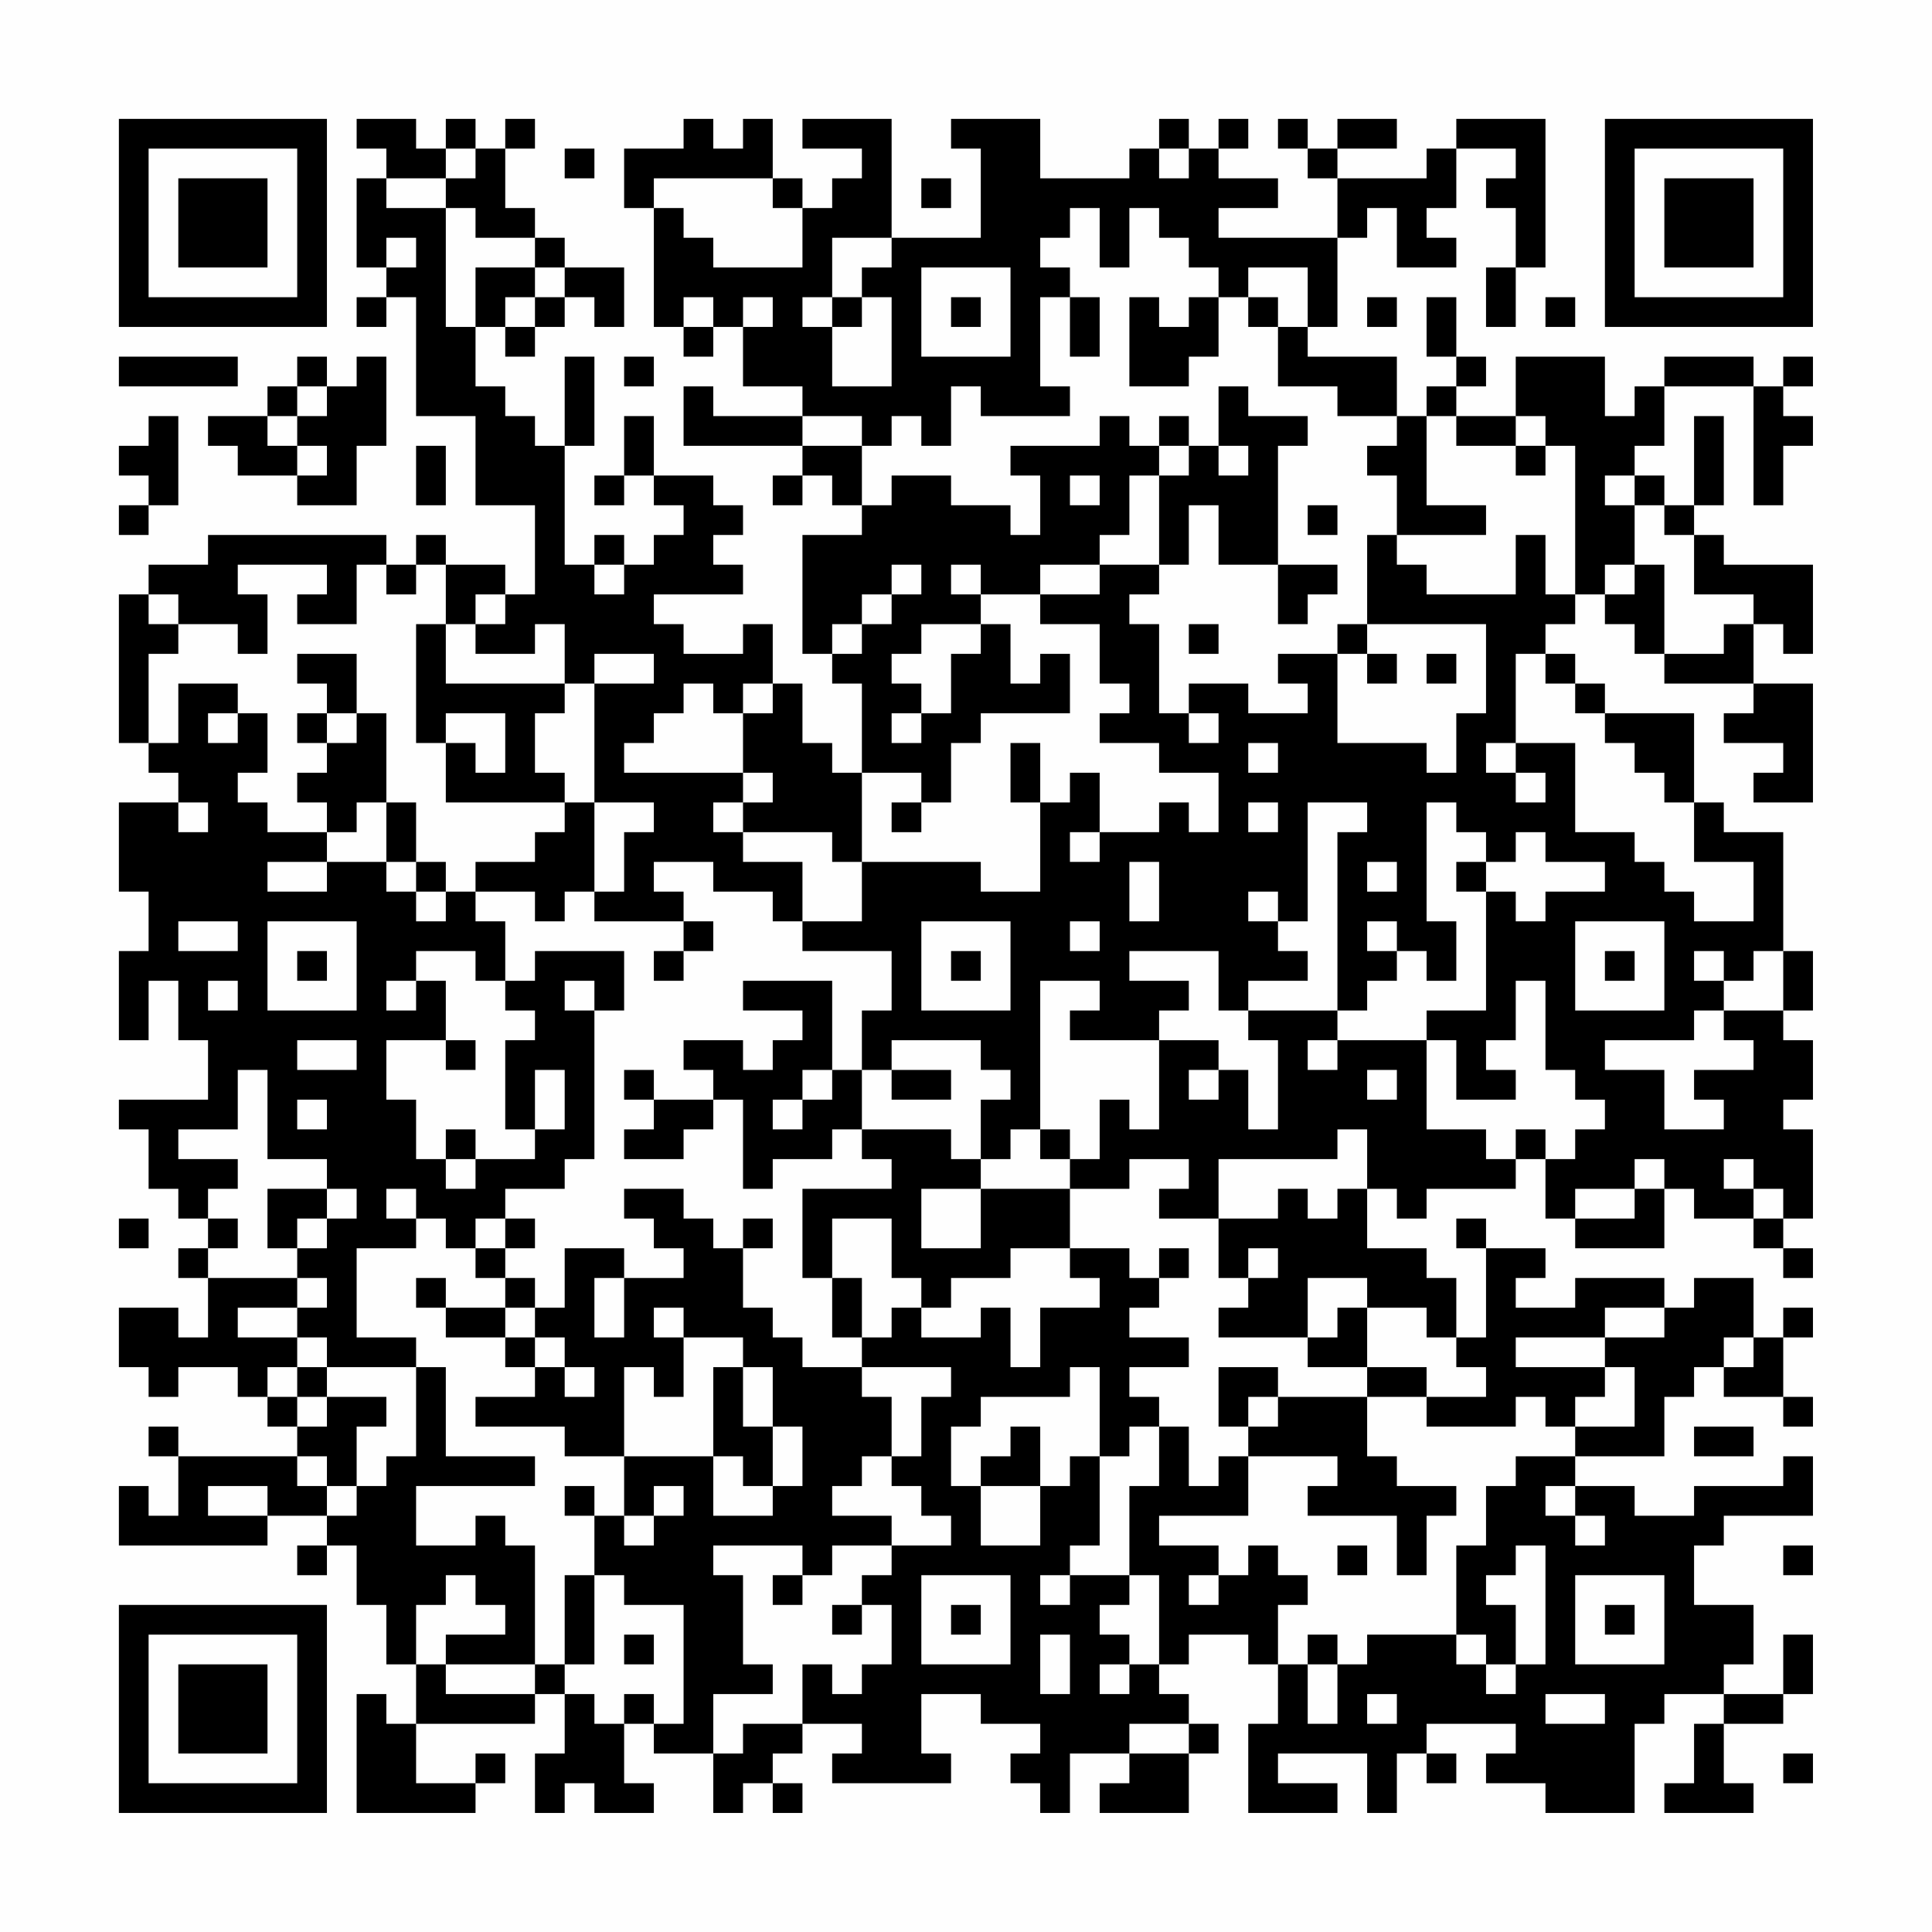 <?xml version="1.0" encoding="UTF-8"?>
<svg xmlns="http://www.w3.org/2000/svg" version="1.1" width="300" height="300" viewBox="0 0 300 300"><rect x="0" y="0" width="300" height="300" fill="#fefefe"/><g transform="scale(4.615)"><g transform="translate(4,4)"><path fill-rule="evenodd" d="M8 0L8 1L9 1L9 2L8 2L8 5L9 5L9 6L8 6L8 7L9 7L9 6L10 6L10 10L12 10L12 13L14 13L14 16L13 16L13 15L11 15L11 14L10 14L10 15L9 15L9 14L3 14L3 15L1 15L1 16L0 16L0 21L1 21L1 22L2 22L2 23L0 23L0 26L1 26L1 28L0 28L0 31L1 31L1 29L2 29L2 31L3 31L3 33L0 33L0 34L1 34L1 36L2 36L2 37L3 37L3 38L2 38L2 39L3 39L3 41L2 41L2 40L0 40L0 42L1 42L1 43L2 43L2 42L4 42L4 43L5 43L5 44L6 44L6 45L2 45L2 44L1 44L1 45L2 45L2 47L1 47L1 46L0 46L0 48L5 48L5 47L7 47L7 48L6 48L6 49L7 49L7 48L8 48L8 50L9 50L9 52L10 52L10 54L9 54L9 53L8 53L8 57L12 57L12 56L13 56L13 55L12 55L12 56L10 56L10 54L14 54L14 53L15 53L15 55L14 55L14 57L15 57L15 56L16 56L16 57L18 57L18 56L17 56L17 54L18 54L18 55L20 55L20 57L21 57L21 56L22 56L22 57L23 57L23 56L22 56L22 55L23 55L23 54L25 54L25 55L24 55L24 56L28 56L28 55L27 55L27 53L29 53L29 54L31 54L31 55L30 55L30 56L31 56L31 57L32 57L32 55L34 55L34 56L33 56L33 57L36 57L36 55L37 55L37 54L36 54L36 53L35 53L35 52L36 52L36 51L38 51L38 52L39 52L39 54L38 54L38 57L41 57L41 56L39 56L39 55L42 55L42 57L43 57L43 55L44 55L44 56L45 56L45 55L44 55L44 54L47 54L47 55L46 55L46 56L48 56L48 57L51 57L51 54L52 54L52 53L54 53L54 54L53 54L53 56L52 56L52 57L55 57L55 56L54 56L54 54L56 54L56 53L57 53L57 51L56 51L56 53L54 53L54 52L55 52L55 50L53 50L53 48L54 48L54 47L57 47L57 45L56 45L56 46L53 46L53 47L51 47L51 46L49 46L49 45L52 45L52 43L53 43L53 42L54 42L54 43L56 43L56 44L57 44L57 43L56 43L56 41L57 41L57 40L56 40L56 41L55 41L55 39L53 39L53 40L52 40L52 39L49 39L49 40L47 40L47 39L48 39L48 38L46 38L46 37L45 37L45 38L46 38L46 41L45 41L45 39L44 39L44 38L42 38L42 36L43 36L43 37L44 37L44 36L47 36L47 35L48 35L48 37L49 37L49 38L52 38L52 36L53 36L53 37L55 37L55 38L56 38L56 39L57 39L57 38L56 38L56 37L57 37L57 34L56 34L56 33L57 33L57 31L56 31L56 30L57 30L57 28L56 28L56 24L54 24L54 23L53 23L53 20L50 20L50 19L49 19L49 18L48 18L48 17L49 17L49 16L50 16L50 17L51 17L51 18L52 18L52 19L55 19L55 20L54 20L54 21L56 21L56 22L55 22L55 23L57 23L57 19L55 19L55 17L56 17L56 18L57 18L57 15L54 15L54 14L53 14L53 13L54 13L54 10L53 10L53 13L52 13L52 12L51 12L51 11L52 11L52 9L55 9L55 13L56 13L56 11L57 11L57 10L56 10L56 9L57 9L57 8L56 8L56 9L55 9L55 8L52 8L52 9L51 9L51 10L50 10L50 8L47 8L47 10L45 10L45 9L46 9L46 8L45 8L45 6L44 6L44 8L45 8L45 9L44 9L44 10L43 10L43 8L40 8L40 7L41 7L41 4L42 4L42 3L43 3L43 5L45 5L45 4L44 4L44 3L45 3L45 1L47 1L47 2L46 2L46 3L47 3L47 5L46 5L46 7L47 7L47 5L48 5L48 0L45 0L45 1L44 1L44 2L41 2L41 1L43 1L43 0L41 0L41 1L40 1L40 0L39 0L39 1L40 1L40 2L41 2L41 4L37 4L37 3L39 3L39 2L37 2L37 1L38 1L38 0L37 0L37 1L36 1L36 0L35 0L35 1L34 1L34 2L31 2L31 0L28 0L28 1L29 1L29 4L26 4L26 0L23 0L23 1L25 1L25 2L24 2L24 3L23 3L23 2L22 2L22 0L21 0L21 1L20 1L20 0L19 0L19 1L17 1L17 3L18 3L18 7L19 7L19 8L20 8L20 7L21 7L21 9L23 9L23 10L20 10L20 9L19 9L19 11L23 11L23 12L22 12L22 13L23 13L23 12L24 12L24 13L25 13L25 14L23 14L23 18L24 18L24 19L25 19L25 22L24 22L24 21L23 21L23 19L22 19L22 17L21 17L21 18L19 18L19 17L18 17L18 16L21 16L21 15L20 15L20 14L21 14L21 13L20 13L20 12L18 12L18 10L17 10L17 12L16 12L16 13L17 13L17 12L18 12L18 13L19 13L19 14L18 14L18 15L17 15L17 14L16 14L16 15L15 15L15 11L16 11L16 8L15 8L15 11L14 11L14 10L13 10L13 9L12 9L12 7L13 7L13 8L14 8L14 7L15 7L15 6L16 6L16 7L17 7L17 5L15 5L15 4L14 4L14 3L13 3L13 1L14 1L14 0L13 0L13 1L12 1L12 0L11 0L11 1L10 1L10 0ZM11 1L11 2L9 2L9 3L11 3L11 7L12 7L12 5L14 5L14 6L13 6L13 7L14 7L14 6L15 6L15 5L14 5L14 4L12 4L12 3L11 3L11 2L12 2L12 1ZM15 1L15 2L16 2L16 1ZM35 1L35 2L36 2L36 1ZM18 2L18 3L19 3L19 4L20 4L20 5L23 5L23 3L22 3L22 2ZM27 2L27 3L28 3L28 2ZM32 3L32 4L31 4L31 5L32 5L32 6L31 6L31 9L32 9L32 10L29 10L29 9L28 9L28 11L27 11L27 10L26 10L26 11L25 11L25 10L23 10L23 11L25 11L25 13L26 13L26 12L28 12L28 13L30 13L30 14L31 14L31 12L30 12L30 11L33 11L33 10L34 10L34 11L35 11L35 12L34 12L34 14L33 14L33 15L31 15L31 16L29 16L29 15L28 15L28 16L29 16L29 17L27 17L27 18L26 18L26 19L27 19L27 20L26 20L26 21L27 21L27 20L28 20L28 18L29 18L29 17L30 17L30 19L31 19L31 18L32 18L32 20L29 20L29 21L28 21L28 23L27 23L27 22L25 22L25 25L24 25L24 24L21 24L21 23L22 23L22 22L21 22L21 20L22 20L22 19L21 19L21 20L20 20L20 19L19 19L19 20L18 20L18 21L17 21L17 22L21 22L21 23L20 23L20 24L21 24L21 25L23 25L23 27L22 27L22 26L20 26L20 25L18 25L18 26L19 26L19 27L16 27L16 26L17 26L17 24L18 24L18 23L16 23L16 19L18 19L18 18L16 18L16 19L15 19L15 17L14 17L14 18L12 18L12 17L13 17L13 16L12 16L12 17L11 17L11 15L10 15L10 16L9 16L9 15L8 15L8 17L6 17L6 16L7 16L7 15L4 15L4 16L5 16L5 18L4 18L4 17L2 17L2 16L1 16L1 17L2 17L2 18L1 18L1 21L2 21L2 19L4 19L4 20L3 20L3 21L4 21L4 20L5 20L5 22L4 22L4 23L5 23L5 24L7 24L7 25L5 25L5 26L7 26L7 25L9 25L9 26L10 26L10 27L11 27L11 26L12 26L12 27L13 27L13 29L12 29L12 28L10 28L10 29L9 29L9 30L10 30L10 29L11 29L11 31L9 31L9 33L10 33L10 35L11 35L11 36L12 36L12 35L14 35L14 34L15 34L15 32L14 32L14 34L13 34L13 31L14 31L14 30L13 30L13 29L14 29L14 28L17 28L17 30L16 30L16 29L15 29L15 30L16 30L16 35L15 35L15 36L13 36L13 37L12 37L12 38L11 38L11 37L10 37L10 36L9 36L9 37L10 37L10 38L8 38L8 41L10 41L10 42L7 42L7 41L6 41L6 40L7 40L7 39L6 39L6 38L7 38L7 37L8 37L8 36L7 36L7 35L5 35L5 32L4 32L4 34L2 34L2 35L4 35L4 36L3 36L3 37L4 37L4 38L3 38L3 39L6 39L6 40L4 40L4 41L6 41L6 42L5 42L5 43L6 43L6 44L7 44L7 43L9 43L9 44L8 44L8 46L7 46L7 45L6 45L6 46L7 46L7 47L8 47L8 46L9 46L9 45L10 45L10 42L11 42L11 45L14 45L14 46L10 46L10 48L12 48L12 47L13 47L13 48L14 48L14 52L11 52L11 51L13 51L13 50L12 50L12 49L11 49L11 50L10 50L10 52L11 52L11 53L14 53L14 52L15 52L15 53L16 53L16 54L17 54L17 53L18 53L18 54L19 54L19 50L17 50L17 49L16 49L16 47L17 47L17 48L18 48L18 47L19 47L19 46L18 46L18 47L17 47L17 45L20 45L20 47L22 47L22 46L23 46L23 44L22 44L22 42L21 42L21 41L19 41L19 40L18 40L18 41L19 41L19 43L18 43L18 42L17 42L17 45L15 45L15 44L12 44L12 43L14 43L14 42L15 42L15 43L16 43L16 42L15 42L15 41L14 41L14 40L15 40L15 38L17 38L17 39L16 39L16 41L17 41L17 39L19 39L19 38L18 38L18 37L17 37L17 36L19 36L19 37L20 37L20 38L21 38L21 40L22 40L22 41L23 41L23 42L25 42L25 43L26 43L26 45L25 45L25 46L24 46L24 47L26 47L26 48L24 48L24 49L23 49L23 48L20 48L20 49L21 49L21 52L22 52L22 53L20 53L20 55L21 55L21 54L23 54L23 52L24 52L24 53L25 53L25 52L26 52L26 50L25 50L25 49L26 49L26 48L28 48L28 47L27 47L27 46L26 46L26 45L27 45L27 43L28 43L28 42L25 42L25 41L26 41L26 40L27 40L27 41L29 41L29 40L30 40L30 42L31 42L31 40L33 40L33 39L32 39L32 38L34 38L34 39L35 39L35 40L34 40L34 41L36 41L36 42L34 42L34 43L35 43L35 44L34 44L34 45L33 45L33 42L32 42L32 43L29 43L29 44L28 44L28 46L29 46L29 48L31 48L31 46L32 46L32 45L33 45L33 48L32 48L32 49L31 49L31 50L32 50L32 49L34 49L34 50L33 50L33 51L34 51L34 52L33 52L33 53L34 53L34 52L35 52L35 49L34 49L34 46L35 46L35 44L36 44L36 46L37 46L37 45L38 45L38 47L35 47L35 48L37 48L37 49L36 49L36 50L37 50L37 49L38 49L38 48L39 48L39 49L40 49L40 50L39 50L39 52L40 52L40 54L41 54L41 52L42 52L42 51L45 51L45 52L46 52L46 53L47 53L47 52L48 52L48 48L47 48L47 49L46 49L46 50L47 50L47 52L46 52L46 51L45 51L45 48L46 48L46 46L47 46L47 45L49 45L49 44L51 44L51 42L50 42L50 41L52 41L52 40L50 40L50 41L47 41L47 42L50 42L50 43L49 43L49 44L48 44L48 43L47 43L47 44L44 44L44 43L46 43L46 42L45 42L45 41L44 41L44 40L42 40L42 39L40 39L40 41L37 41L37 40L38 40L38 39L39 39L39 38L38 38L38 39L37 39L37 37L39 37L39 36L40 36L40 37L41 37L41 36L42 36L42 34L41 34L41 35L37 35L37 37L35 37L35 36L36 36L36 35L34 35L34 36L32 36L32 35L33 35L33 33L34 33L34 34L35 34L35 31L37 31L37 32L36 32L36 33L37 33L37 32L38 32L38 34L39 34L39 31L38 31L38 30L41 30L41 31L40 31L40 32L41 32L41 31L44 31L44 34L46 34L46 35L47 35L47 34L48 34L48 35L49 35L49 34L50 34L50 33L49 33L49 32L48 32L48 29L47 29L47 31L46 31L46 32L47 32L47 33L45 33L45 31L44 31L44 30L46 30L46 26L47 26L47 27L48 27L48 26L50 26L50 25L48 25L48 24L47 24L47 25L46 25L46 24L45 24L45 23L44 23L44 27L45 27L45 29L44 29L44 28L43 28L43 27L42 27L42 28L43 28L43 29L42 29L42 30L41 30L41 24L42 24L42 23L40 23L40 27L39 27L39 26L38 26L38 27L39 27L39 28L40 28L40 29L38 29L38 30L37 30L37 28L34 28L34 29L36 29L36 30L35 30L35 31L32 31L32 30L33 30L33 29L31 29L31 34L30 34L30 35L29 35L29 33L30 33L30 32L29 32L29 31L26 31L26 32L25 32L25 30L26 30L26 28L23 28L23 27L25 27L25 25L29 25L29 26L31 26L31 23L32 23L32 22L33 22L33 24L32 24L32 25L33 25L33 24L35 24L35 23L36 23L36 24L37 24L37 22L35 22L35 21L33 21L33 20L34 20L34 19L33 19L33 17L31 17L31 16L33 16L33 15L35 15L35 16L34 16L34 17L35 17L35 20L36 20L36 21L37 21L37 20L36 20L36 19L38 19L38 20L40 20L40 19L39 19L39 18L41 18L41 21L44 21L44 22L45 22L45 20L46 20L46 17L42 17L42 14L43 14L43 15L44 15L44 16L47 16L47 14L48 14L48 16L49 16L49 11L48 11L48 10L47 10L47 11L45 11L45 10L44 10L44 13L46 13L46 14L43 14L43 12L42 12L42 11L43 11L43 10L41 10L41 9L39 9L39 7L40 7L40 5L38 5L38 6L37 6L37 5L36 5L36 4L35 4L35 3L34 3L34 5L33 5L33 3ZM9 4L9 5L10 5L10 4ZM24 4L24 6L23 6L23 7L24 7L24 9L26 9L26 6L25 6L25 5L26 5L26 4ZM27 5L27 8L30 8L30 5ZM19 6L19 7L20 7L20 6ZM21 6L21 7L22 7L22 6ZM24 6L24 7L25 7L25 6ZM28 6L28 7L29 7L29 6ZM32 6L32 8L33 8L33 6ZM34 6L34 9L36 9L36 8L37 8L37 6L36 6L36 7L35 7L35 6ZM38 6L38 7L39 7L39 6ZM42 6L42 7L43 7L43 6ZM48 6L48 7L49 7L49 6ZM0 8L0 9L4 9L4 8ZM6 8L6 9L5 9L5 10L3 10L3 11L4 11L4 12L6 12L6 13L8 13L8 11L9 11L9 8L8 8L8 9L7 9L7 8ZM17 8L17 9L18 9L18 8ZM6 9L6 10L5 10L5 11L6 11L6 12L7 12L7 11L6 11L6 10L7 10L7 9ZM37 9L37 11L36 11L36 10L35 10L35 11L36 11L36 12L35 12L35 15L36 15L36 13L37 13L37 15L39 15L39 17L40 17L40 16L41 16L41 15L39 15L39 11L40 11L40 10L38 10L38 9ZM1 10L1 11L0 11L0 12L1 12L1 13L0 13L0 14L1 14L1 13L2 13L2 10ZM10 11L10 13L11 13L11 11ZM37 11L37 12L38 12L38 11ZM47 11L47 12L48 12L48 11ZM32 12L32 13L33 13L33 12ZM50 12L50 13L51 13L51 15L50 15L50 16L51 16L51 15L52 15L52 18L54 18L54 17L55 17L55 16L53 16L53 14L52 14L52 13L51 13L51 12ZM40 13L40 14L41 14L41 13ZM16 15L16 16L17 16L17 15ZM26 15L26 16L25 16L25 17L24 17L24 18L25 18L25 17L26 17L26 16L27 16L27 15ZM10 17L10 21L11 21L11 23L15 23L15 24L14 24L14 25L12 25L12 26L14 26L14 27L15 27L15 26L16 26L16 23L15 23L15 22L14 22L14 20L15 20L15 19L11 19L11 17ZM36 17L36 18L37 18L37 17ZM41 17L41 18L42 18L42 19L43 19L43 18L42 18L42 17ZM6 18L6 19L7 19L7 20L6 20L6 21L7 21L7 22L6 22L6 23L7 23L7 24L8 24L8 23L9 23L9 25L10 25L10 26L11 26L11 25L10 25L10 23L9 23L9 20L8 20L8 18ZM44 18L44 19L45 19L45 18ZM47 18L47 21L46 21L46 22L47 22L47 23L48 23L48 22L47 22L47 21L49 21L49 24L51 24L51 25L52 25L52 26L53 26L53 27L55 27L55 25L53 25L53 23L52 23L52 22L51 22L51 21L50 21L50 20L49 20L49 19L48 19L48 18ZM7 20L7 21L8 21L8 20ZM11 20L11 21L12 21L12 22L13 22L13 20ZM30 21L30 23L31 23L31 21ZM38 21L38 22L39 22L39 21ZM2 23L2 24L3 24L3 23ZM26 23L26 24L27 24L27 23ZM38 23L38 24L39 24L39 23ZM34 25L34 27L35 27L35 25ZM42 25L42 26L43 26L43 25ZM45 25L45 26L46 26L46 25ZM2 27L2 28L4 28L4 27ZM5 27L5 30L8 30L8 27ZM19 27L19 28L18 28L18 29L19 29L19 28L20 28L20 27ZM27 27L27 30L30 30L30 27ZM32 27L32 28L33 28L33 27ZM49 27L49 30L52 30L52 27ZM6 28L6 29L7 29L7 28ZM28 28L28 29L29 29L29 28ZM50 28L50 29L51 29L51 28ZM53 28L53 29L54 29L54 30L53 30L53 31L50 31L50 32L52 32L52 34L54 34L54 33L53 33L53 32L55 32L55 31L54 31L54 30L56 30L56 28L55 28L55 29L54 29L54 28ZM3 29L3 30L4 30L4 29ZM21 29L21 30L23 30L23 31L22 31L22 32L21 32L21 31L19 31L19 32L20 32L20 33L18 33L18 32L17 32L17 33L18 33L18 34L17 34L17 35L19 35L19 34L20 34L20 33L21 33L21 36L22 36L22 35L24 35L24 34L25 34L25 35L26 35L26 36L23 36L23 39L24 39L24 41L25 41L25 39L24 39L24 37L26 37L26 39L27 39L27 40L28 40L28 39L30 39L30 38L32 38L32 36L29 36L29 35L28 35L28 34L25 34L25 32L24 32L24 29ZM6 31L6 32L8 32L8 31ZM11 31L11 32L12 32L12 31ZM23 32L23 33L22 33L22 34L23 34L23 33L24 33L24 32ZM26 32L26 33L28 33L28 32ZM42 32L42 33L43 33L43 32ZM6 33L6 34L7 34L7 33ZM11 34L11 35L12 35L12 34ZM31 34L31 35L32 35L32 34ZM51 35L51 36L49 36L49 37L51 37L51 36L52 36L52 35ZM54 35L54 36L55 36L55 37L56 37L56 36L55 36L55 35ZM5 36L5 38L6 38L6 37L7 37L7 36ZM27 36L27 38L29 38L29 36ZM0 37L0 38L1 38L1 37ZM13 37L13 38L12 38L12 39L13 39L13 40L11 40L11 39L10 39L10 40L11 40L11 41L13 41L13 42L14 42L14 41L13 41L13 40L14 40L14 39L13 39L13 38L14 38L14 37ZM21 37L21 38L22 38L22 37ZM35 38L35 39L36 39L36 38ZM41 40L41 41L40 41L40 42L42 42L42 43L39 43L39 42L37 42L37 44L38 44L38 45L41 45L41 46L40 46L40 47L43 47L43 49L44 49L44 47L45 47L45 46L43 46L43 45L42 45L42 43L44 43L44 42L42 42L42 40ZM54 41L54 42L55 42L55 41ZM6 42L6 43L7 43L7 42ZM20 42L20 45L21 45L21 46L22 46L22 44L21 44L21 42ZM38 43L38 44L39 44L39 43ZM30 44L30 45L29 45L29 46L31 46L31 44ZM53 44L53 45L55 45L55 44ZM3 46L3 47L5 47L5 46ZM15 46L15 47L16 47L16 46ZM48 46L48 47L49 47L49 48L50 48L50 47L49 47L49 46ZM41 48L41 49L42 49L42 48ZM56 48L56 49L57 49L57 48ZM15 49L15 52L16 52L16 49ZM22 49L22 50L23 50L23 49ZM27 49L27 52L30 52L30 49ZM49 49L49 52L52 52L52 49ZM24 50L24 51L25 51L25 50ZM28 50L28 51L29 51L29 50ZM50 50L50 51L51 51L51 50ZM17 51L17 52L18 52L18 51ZM31 51L31 53L32 53L32 51ZM40 51L40 52L41 52L41 51ZM42 53L42 54L43 54L43 53ZM48 53L48 54L50 54L50 53ZM34 54L34 55L36 55L36 54ZM56 55L56 56L57 56L57 55ZM0 0L0 7L7 7L7 0ZM1 1L1 6L6 6L6 1ZM2 2L2 5L5 5L5 2ZM50 0L50 7L57 7L57 0ZM51 1L51 6L56 6L56 1ZM52 2L52 5L55 5L55 2ZM0 50L0 57L7 57L7 50ZM1 51L1 56L6 56L6 51ZM2 52L2 55L5 55L5 52Z" fill="#000000"/></g></g></svg>
